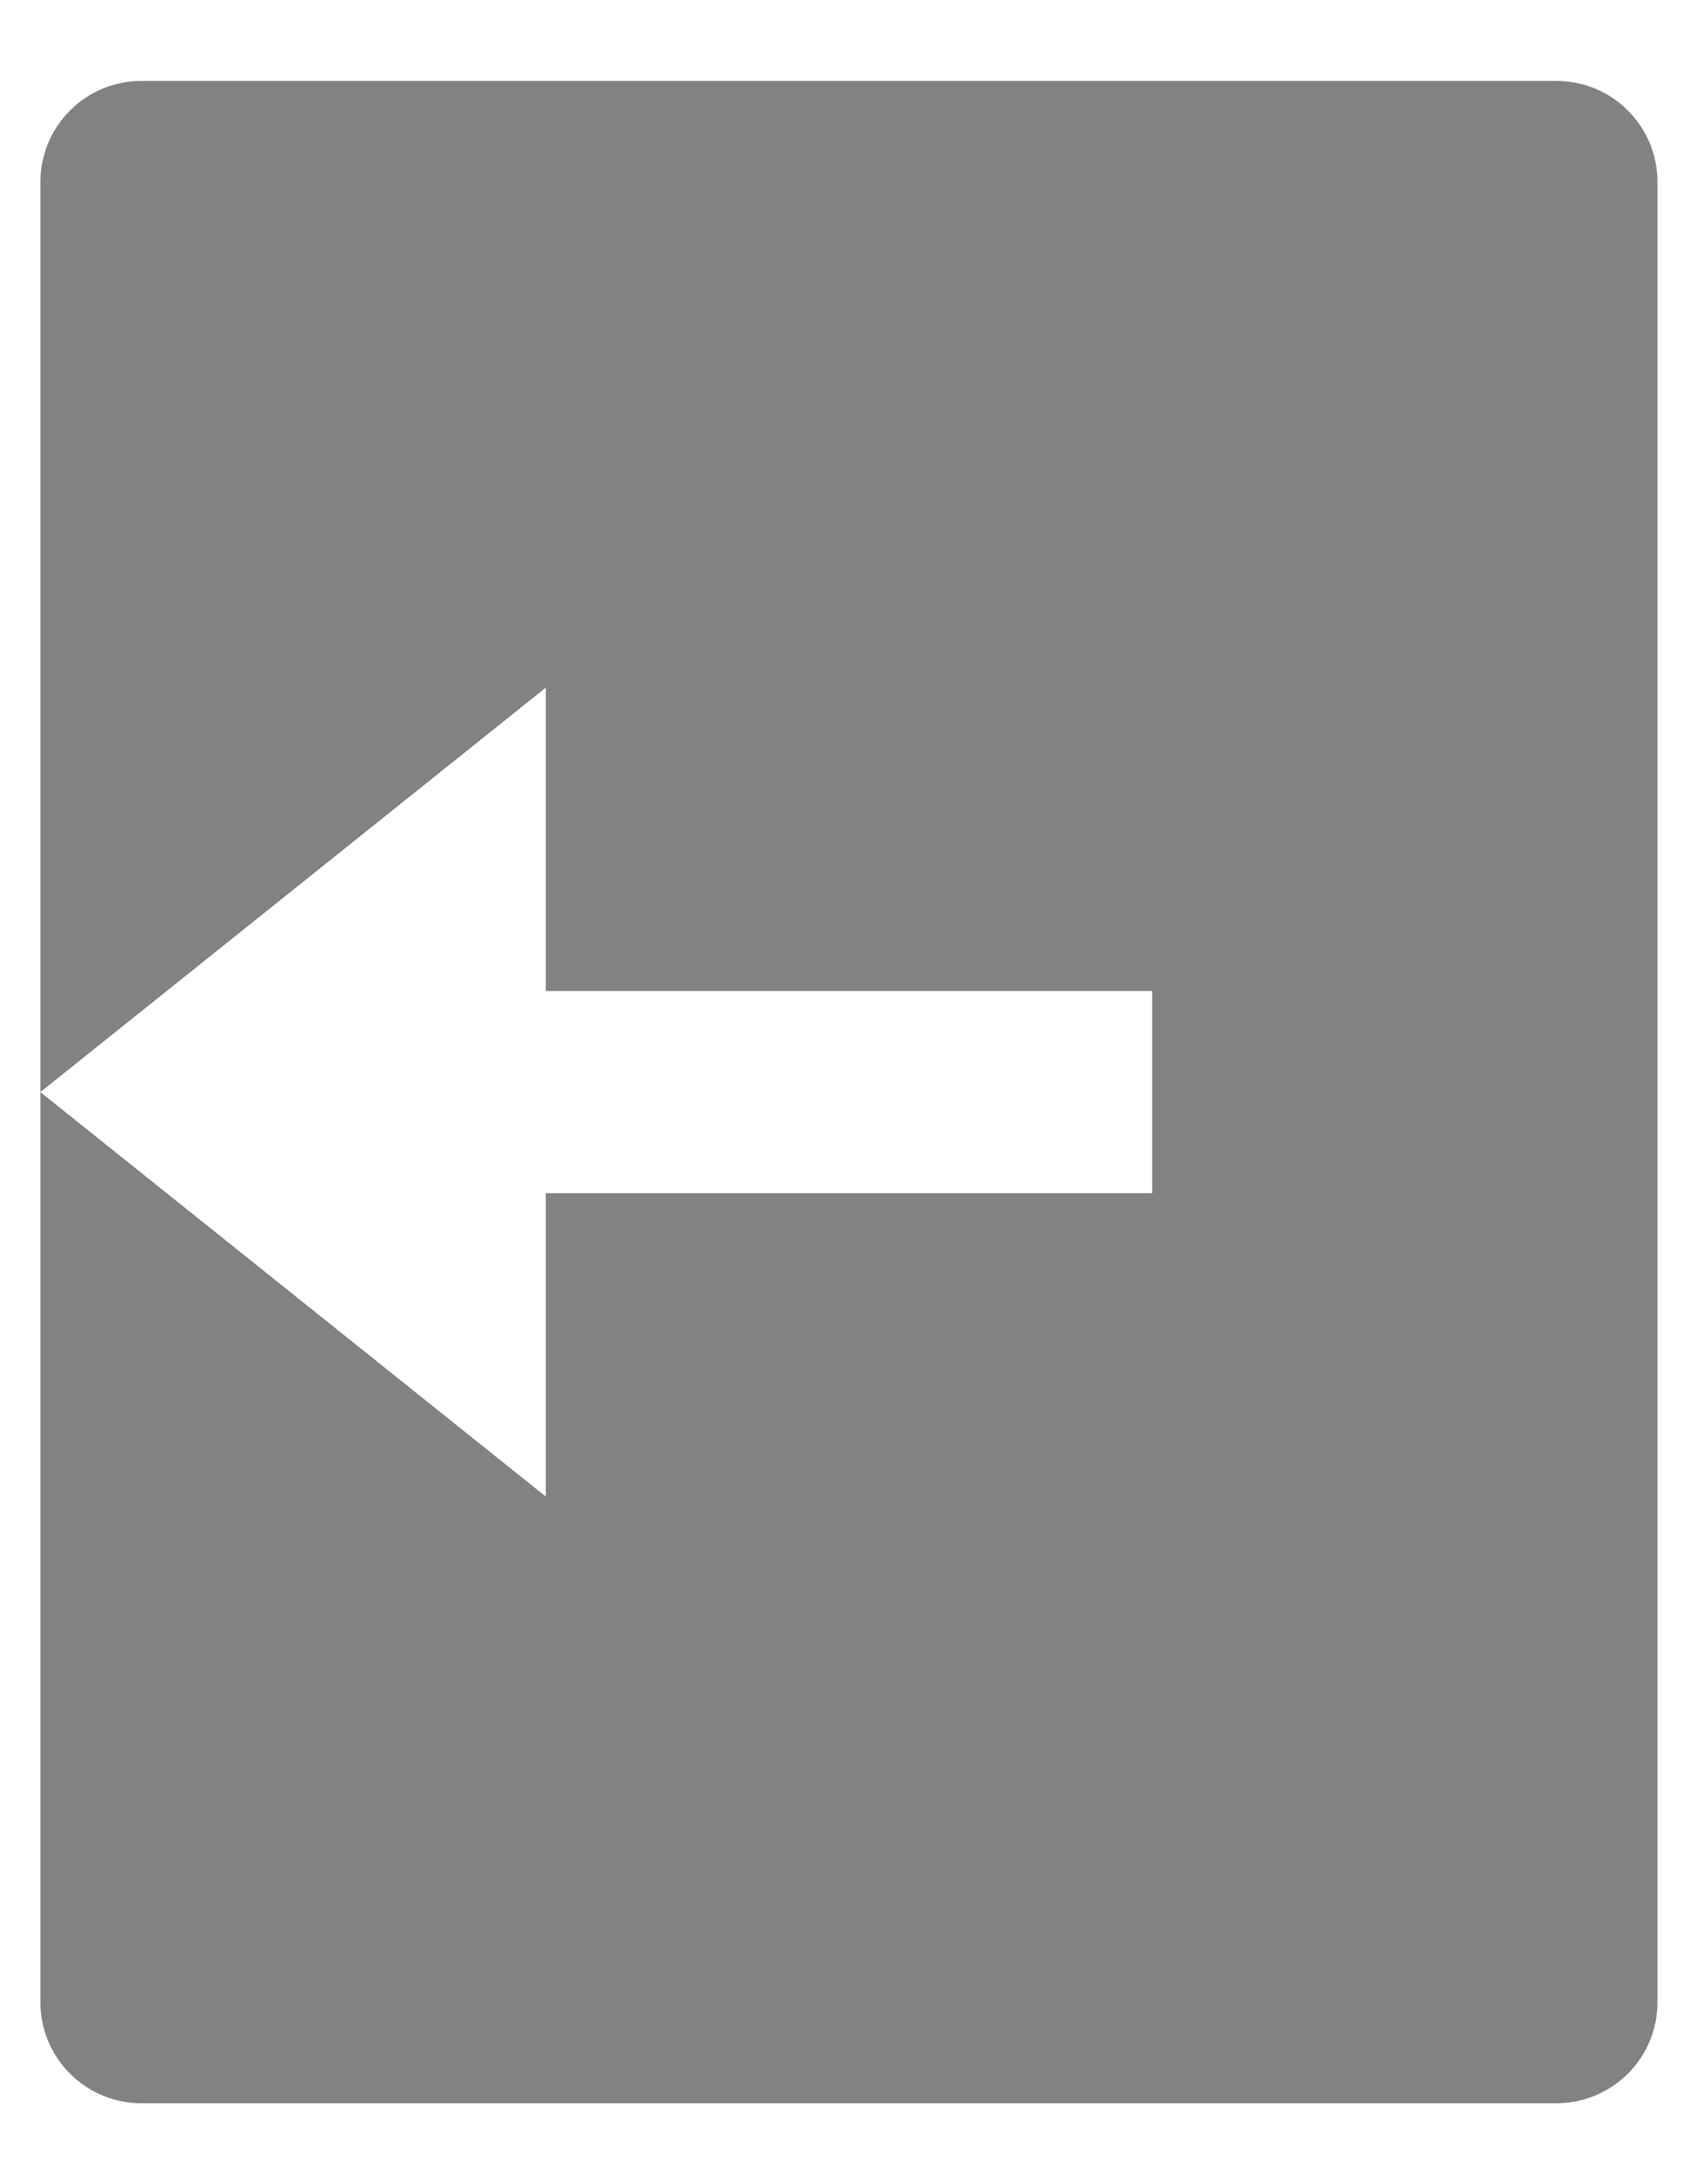 <svg width="14" height="18" viewBox="0 0 14 18" fill="none" xmlns="http://www.w3.org/2000/svg">
<path d="M1.166 0.667H12.833C13.054 0.667 13.266 0.754 13.422 0.911C13.579 1.067 13.666 1.279 13.666 1.5V16.5C13.666 16.721 13.579 16.933 13.422 17.089C13.266 17.245 13.054 17.333 12.833 17.333H1.166C0.945 17.333 0.733 17.245 0.577 17.089C0.421 16.933 0.333 16.721 0.333 16.5V1.5C0.333 1.279 0.421 1.067 0.577 0.911C0.733 0.754 0.945 0.667 1.166 0.667ZM4.5 8.167V5.667L0.333 9L4.5 12.333V9.833H9.5V8.167H4.5Z" fill="#828282"/>
</svg>
